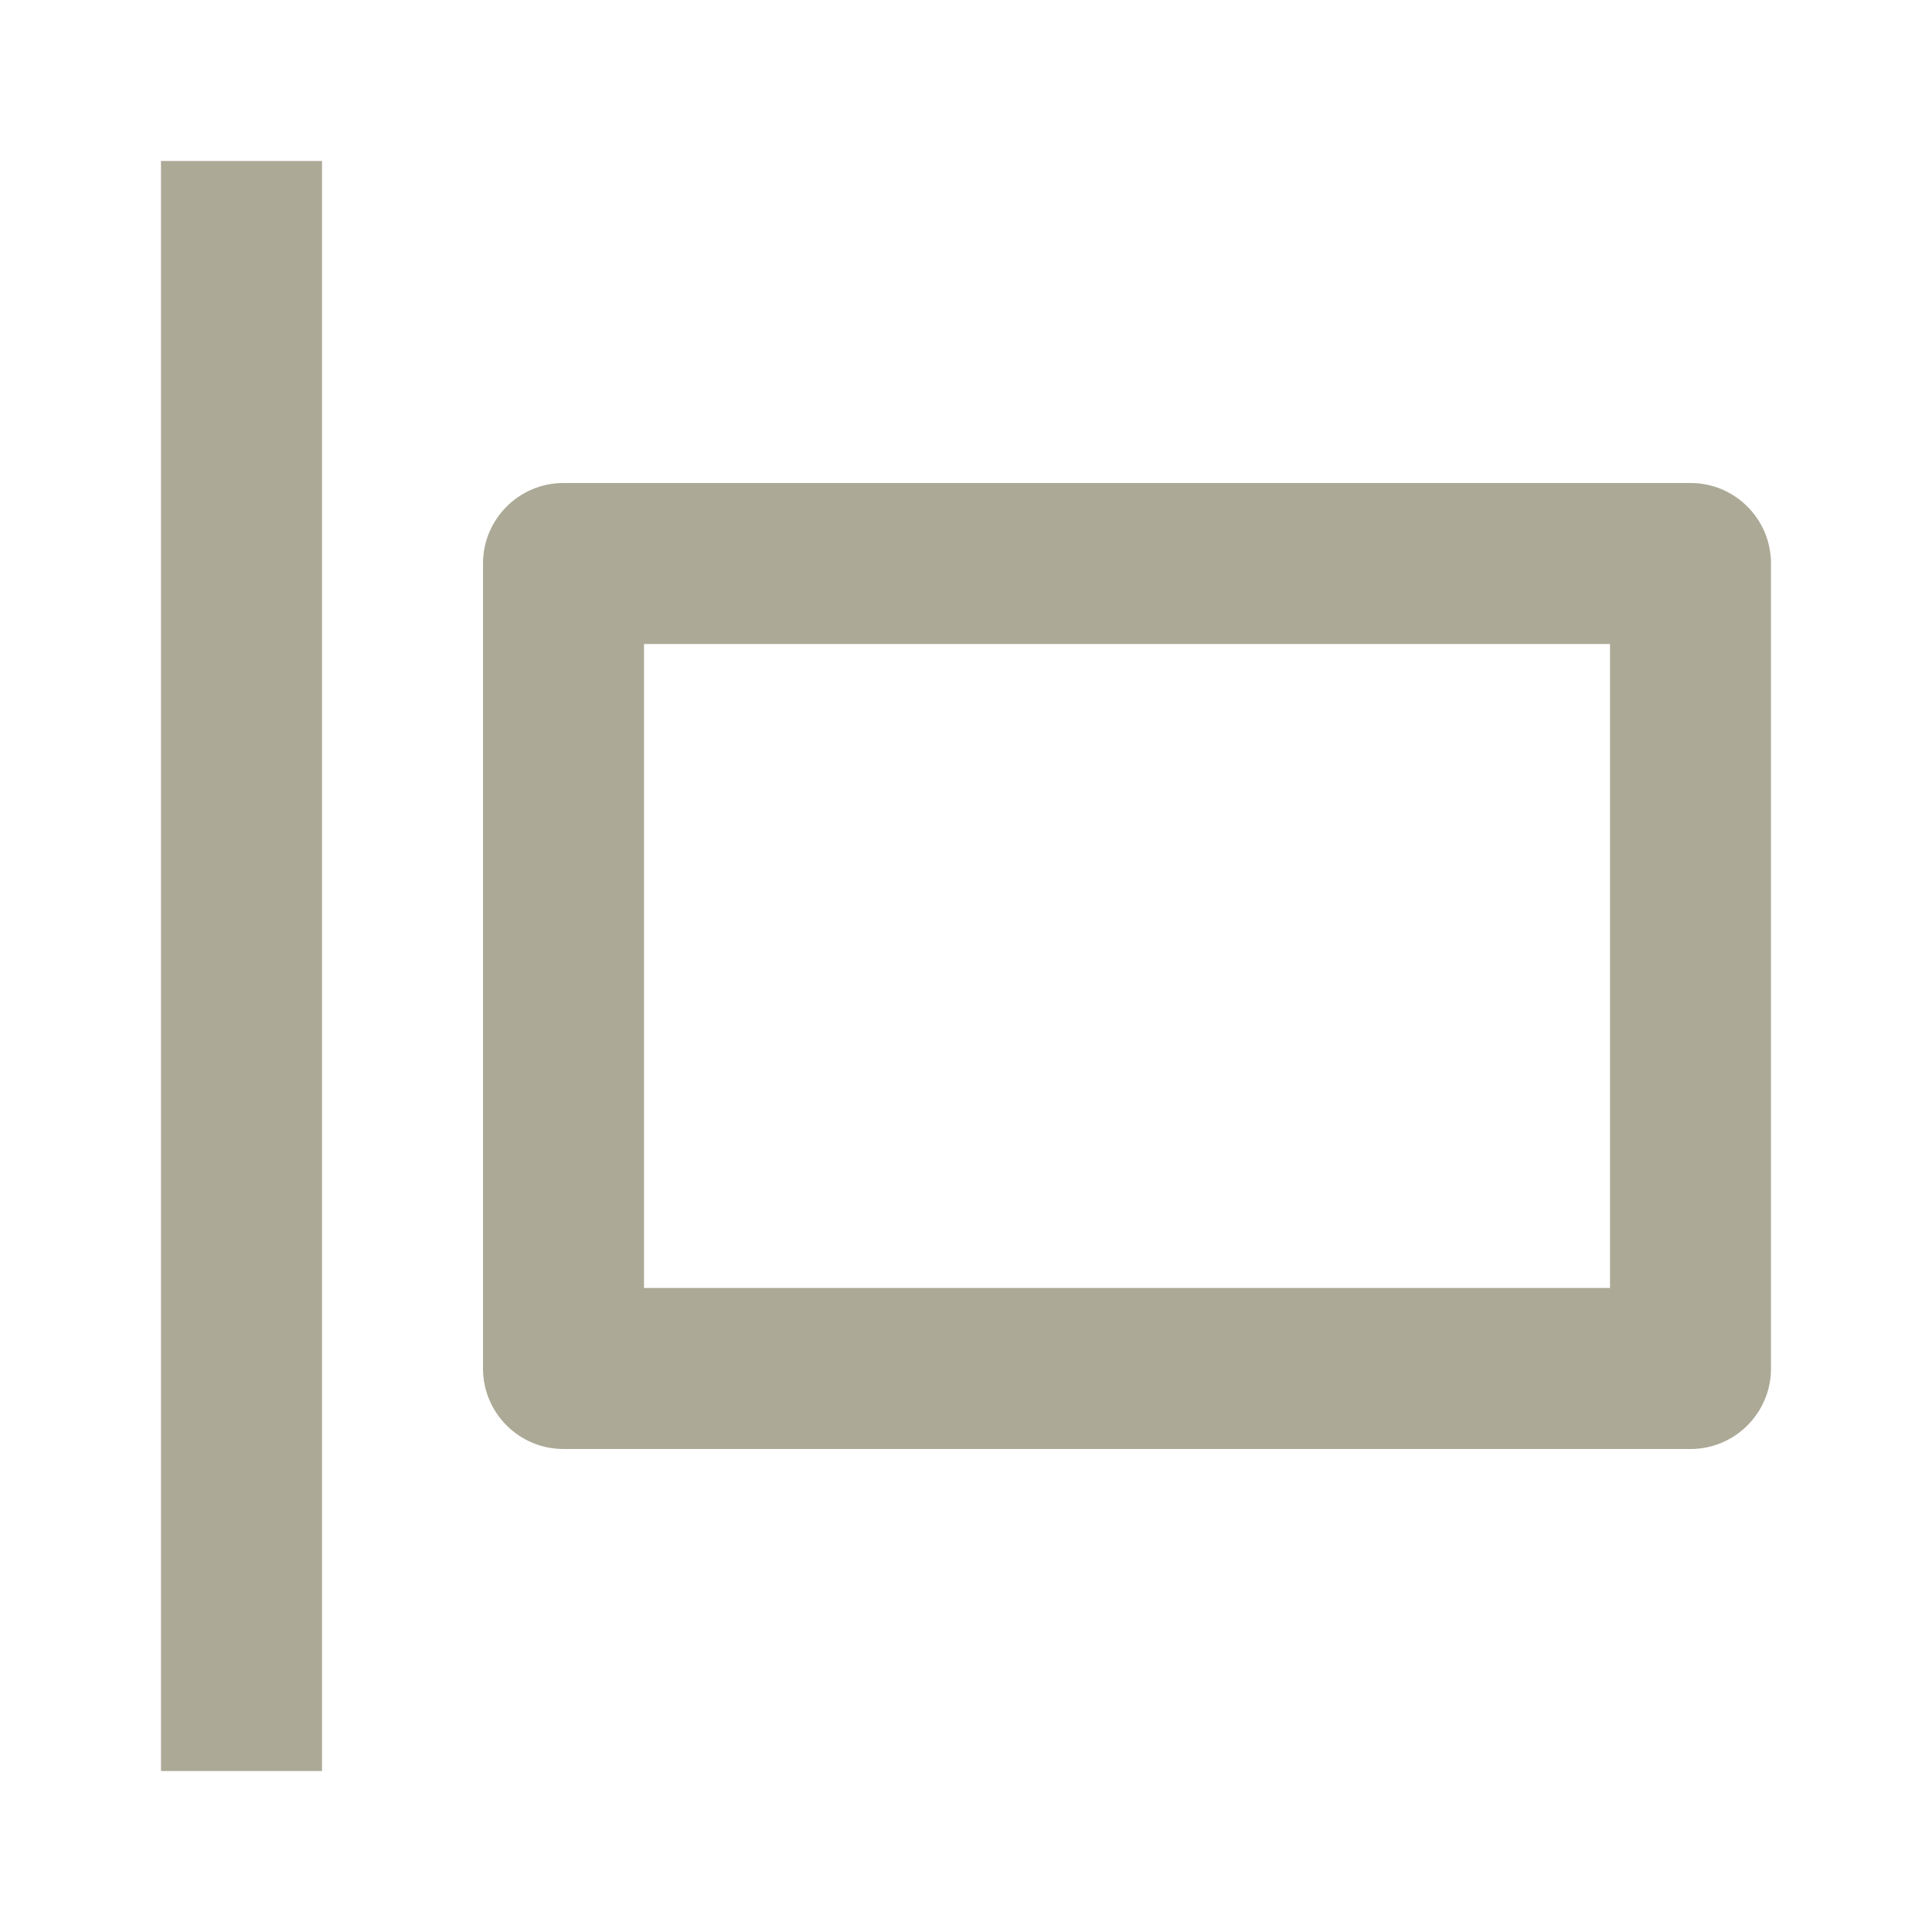 <svg width="24" height="24" viewBox="0 0 24 24" fill="none" xmlns="http://www.w3.org/2000/svg">
<path fill-rule="evenodd" clip-rule="evenodd" d="M8 8V16H20V8H8ZM7 6C6.448 6 6 6.448 6 7V17C6 17.552 6.448 18 7 18H21C21.552 18 22 17.552 22 17V7C22 6.448 21.552 6 21 6H7Z" fill="#ACA996"/>
<path d="M2 2H4V22H2V2Z" fill="#ACA996"/>
</svg>